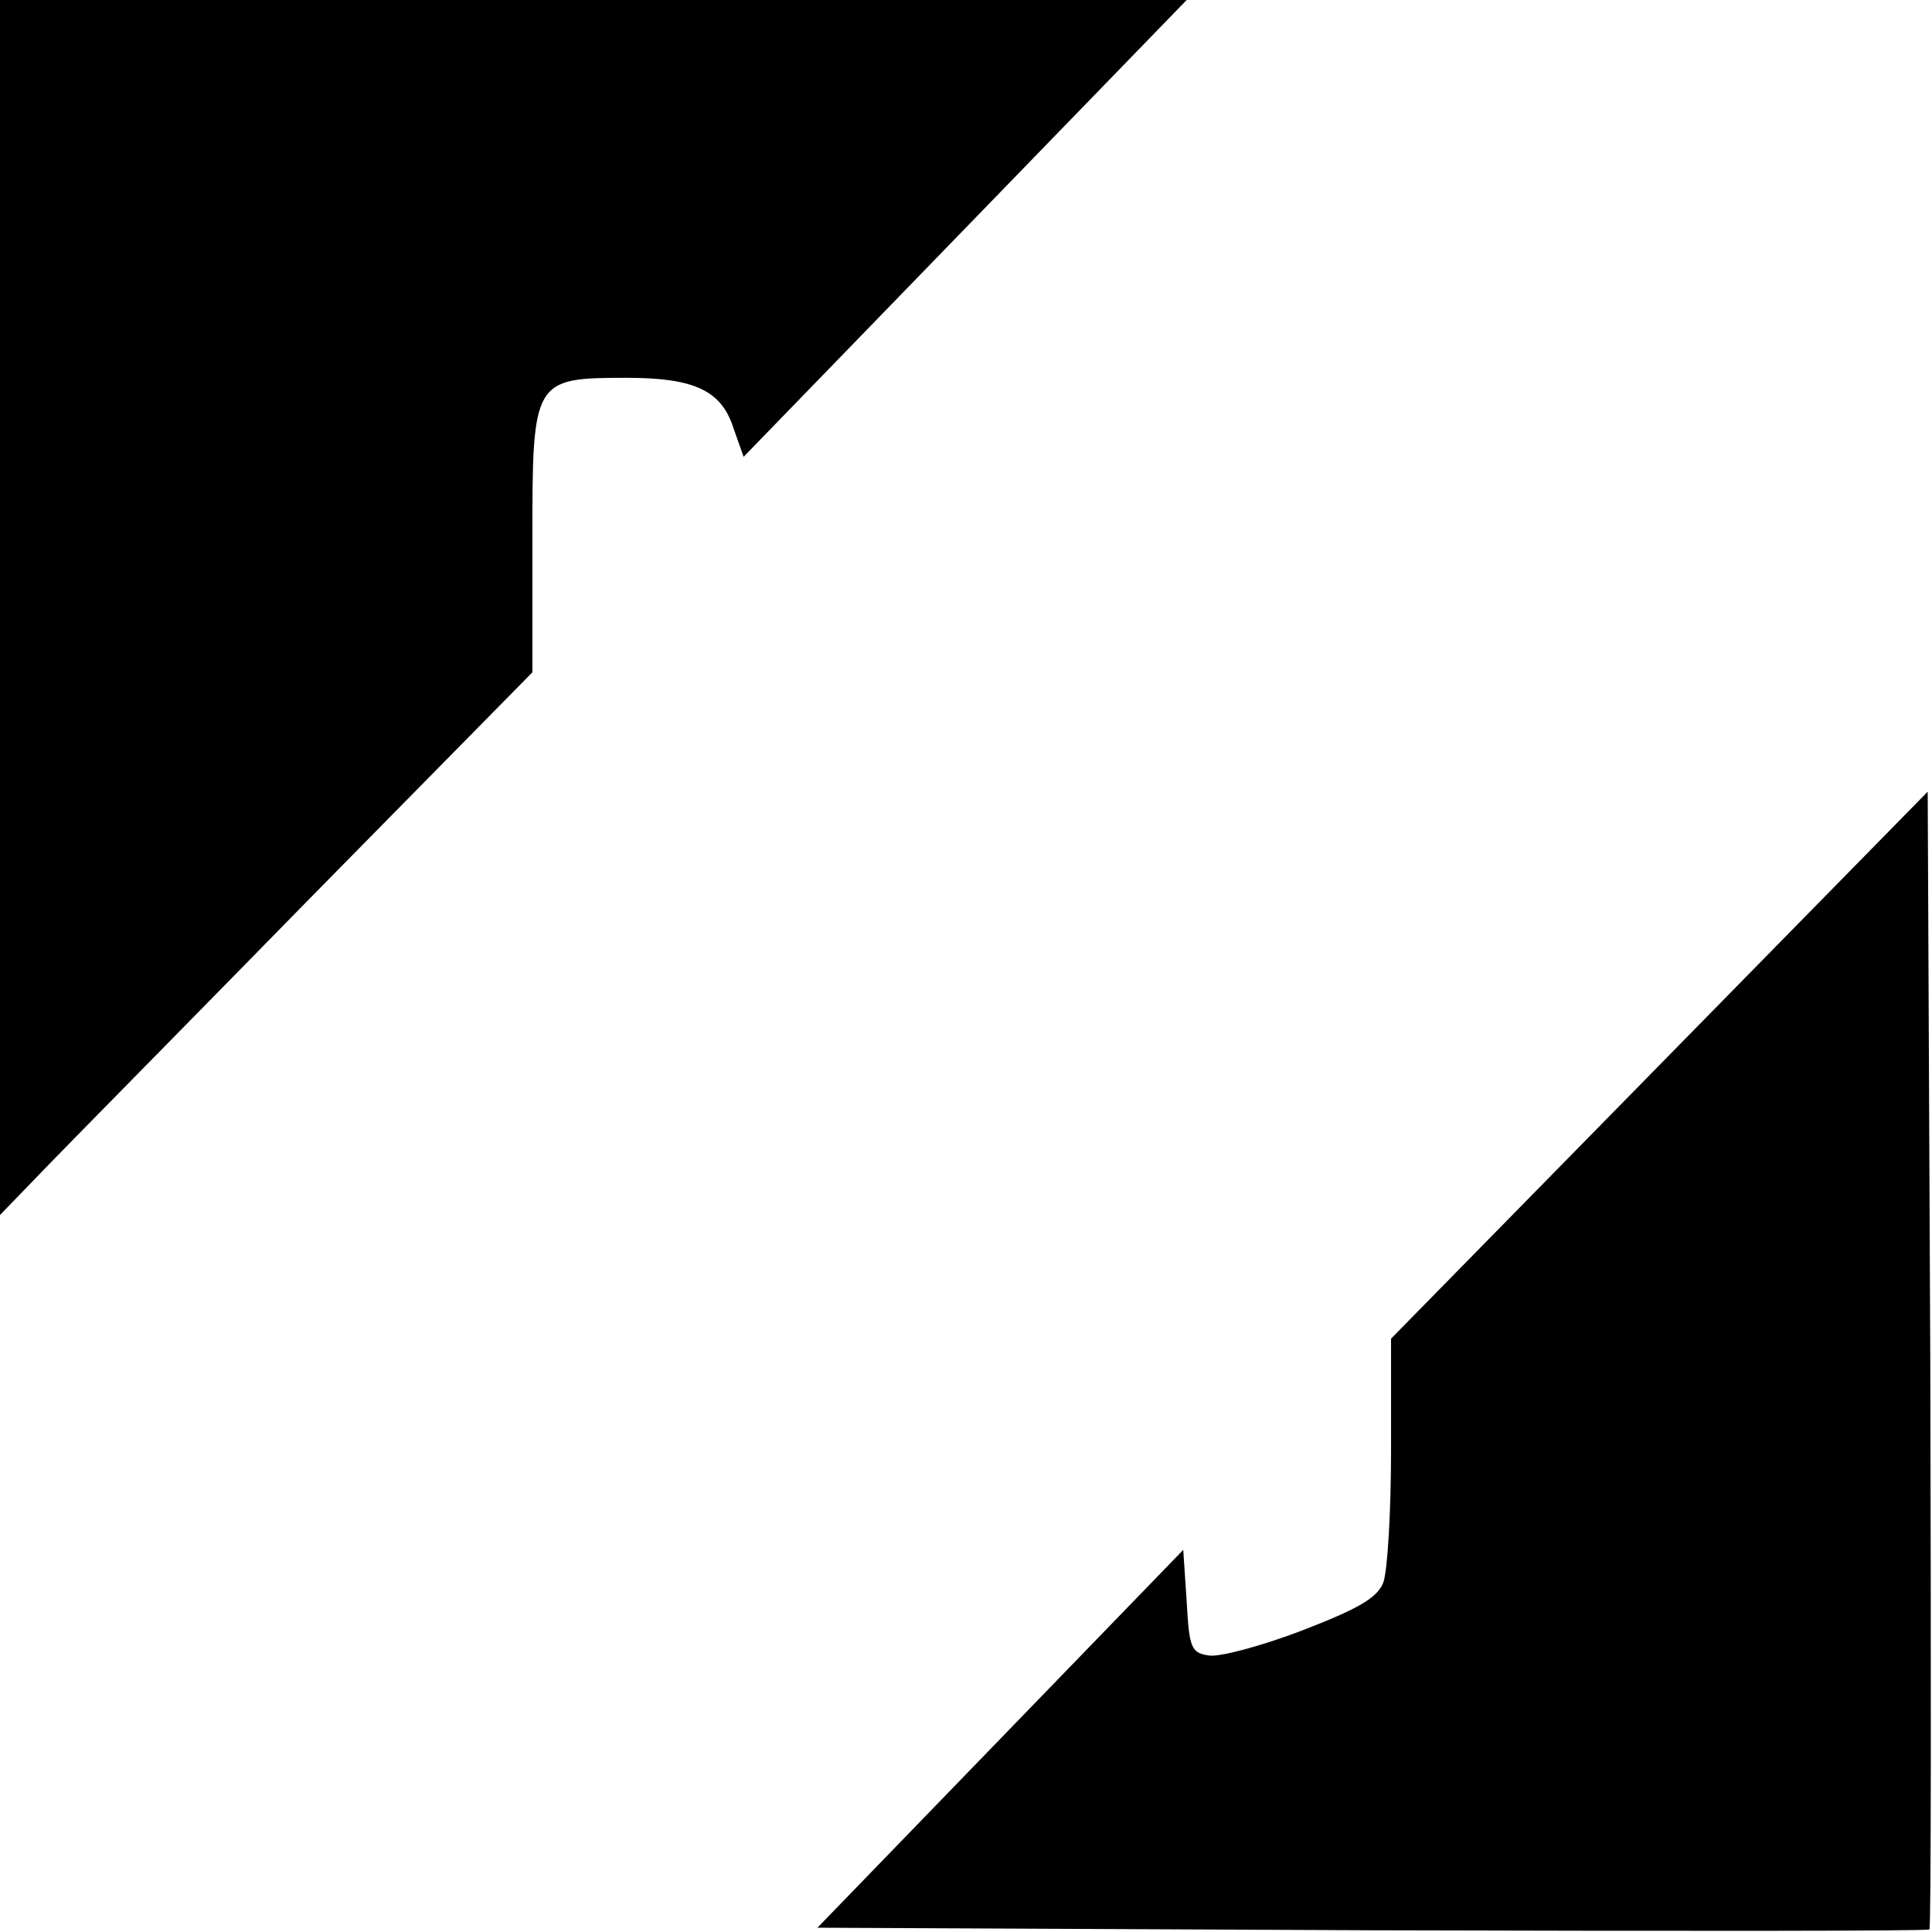 <?xml version="1.0" standalone="no"?>
<!DOCTYPE svg PUBLIC "-//W3C//DTD SVG 20010904//EN"
 "http://www.w3.org/TR/2001/REC-SVG-20010904/DTD/svg10.dtd">
<svg version="1.0" xmlns="http://www.w3.org/2000/svg"
 width="225pt" height="225pt" viewBox="0 0 225 225"
 preserveAspectRatio="xMidYMid meet">

<g transform="translate(0,225) scale(0.1,-0.1)"
fill="#000000" stroke="none">
<path d="M0 1543 l0 -708 58 60 c32 33 172 175 310 316 l252 256 0 156 c0 185
1 187 110 187 79 0 110 -15 124 -58 l12 -34 258 266 258 266 -691 0 -691 0 0
-707z"/>
<path d="M1933 1010 l-313 -319 0 -130 c0 -71 -4 -140 -9 -154 -7 -18 -30 -31
-95 -56 -47 -18 -96 -31 -108 -29 -21 3 -23 9 -26 63 l-4 60 -213 -220 -213
-220 646 -3 c355 -1 647 -1 649 1 2 2 2 301 1 664 l-3 661 -312 -318z"/>
</g>
</svg>

